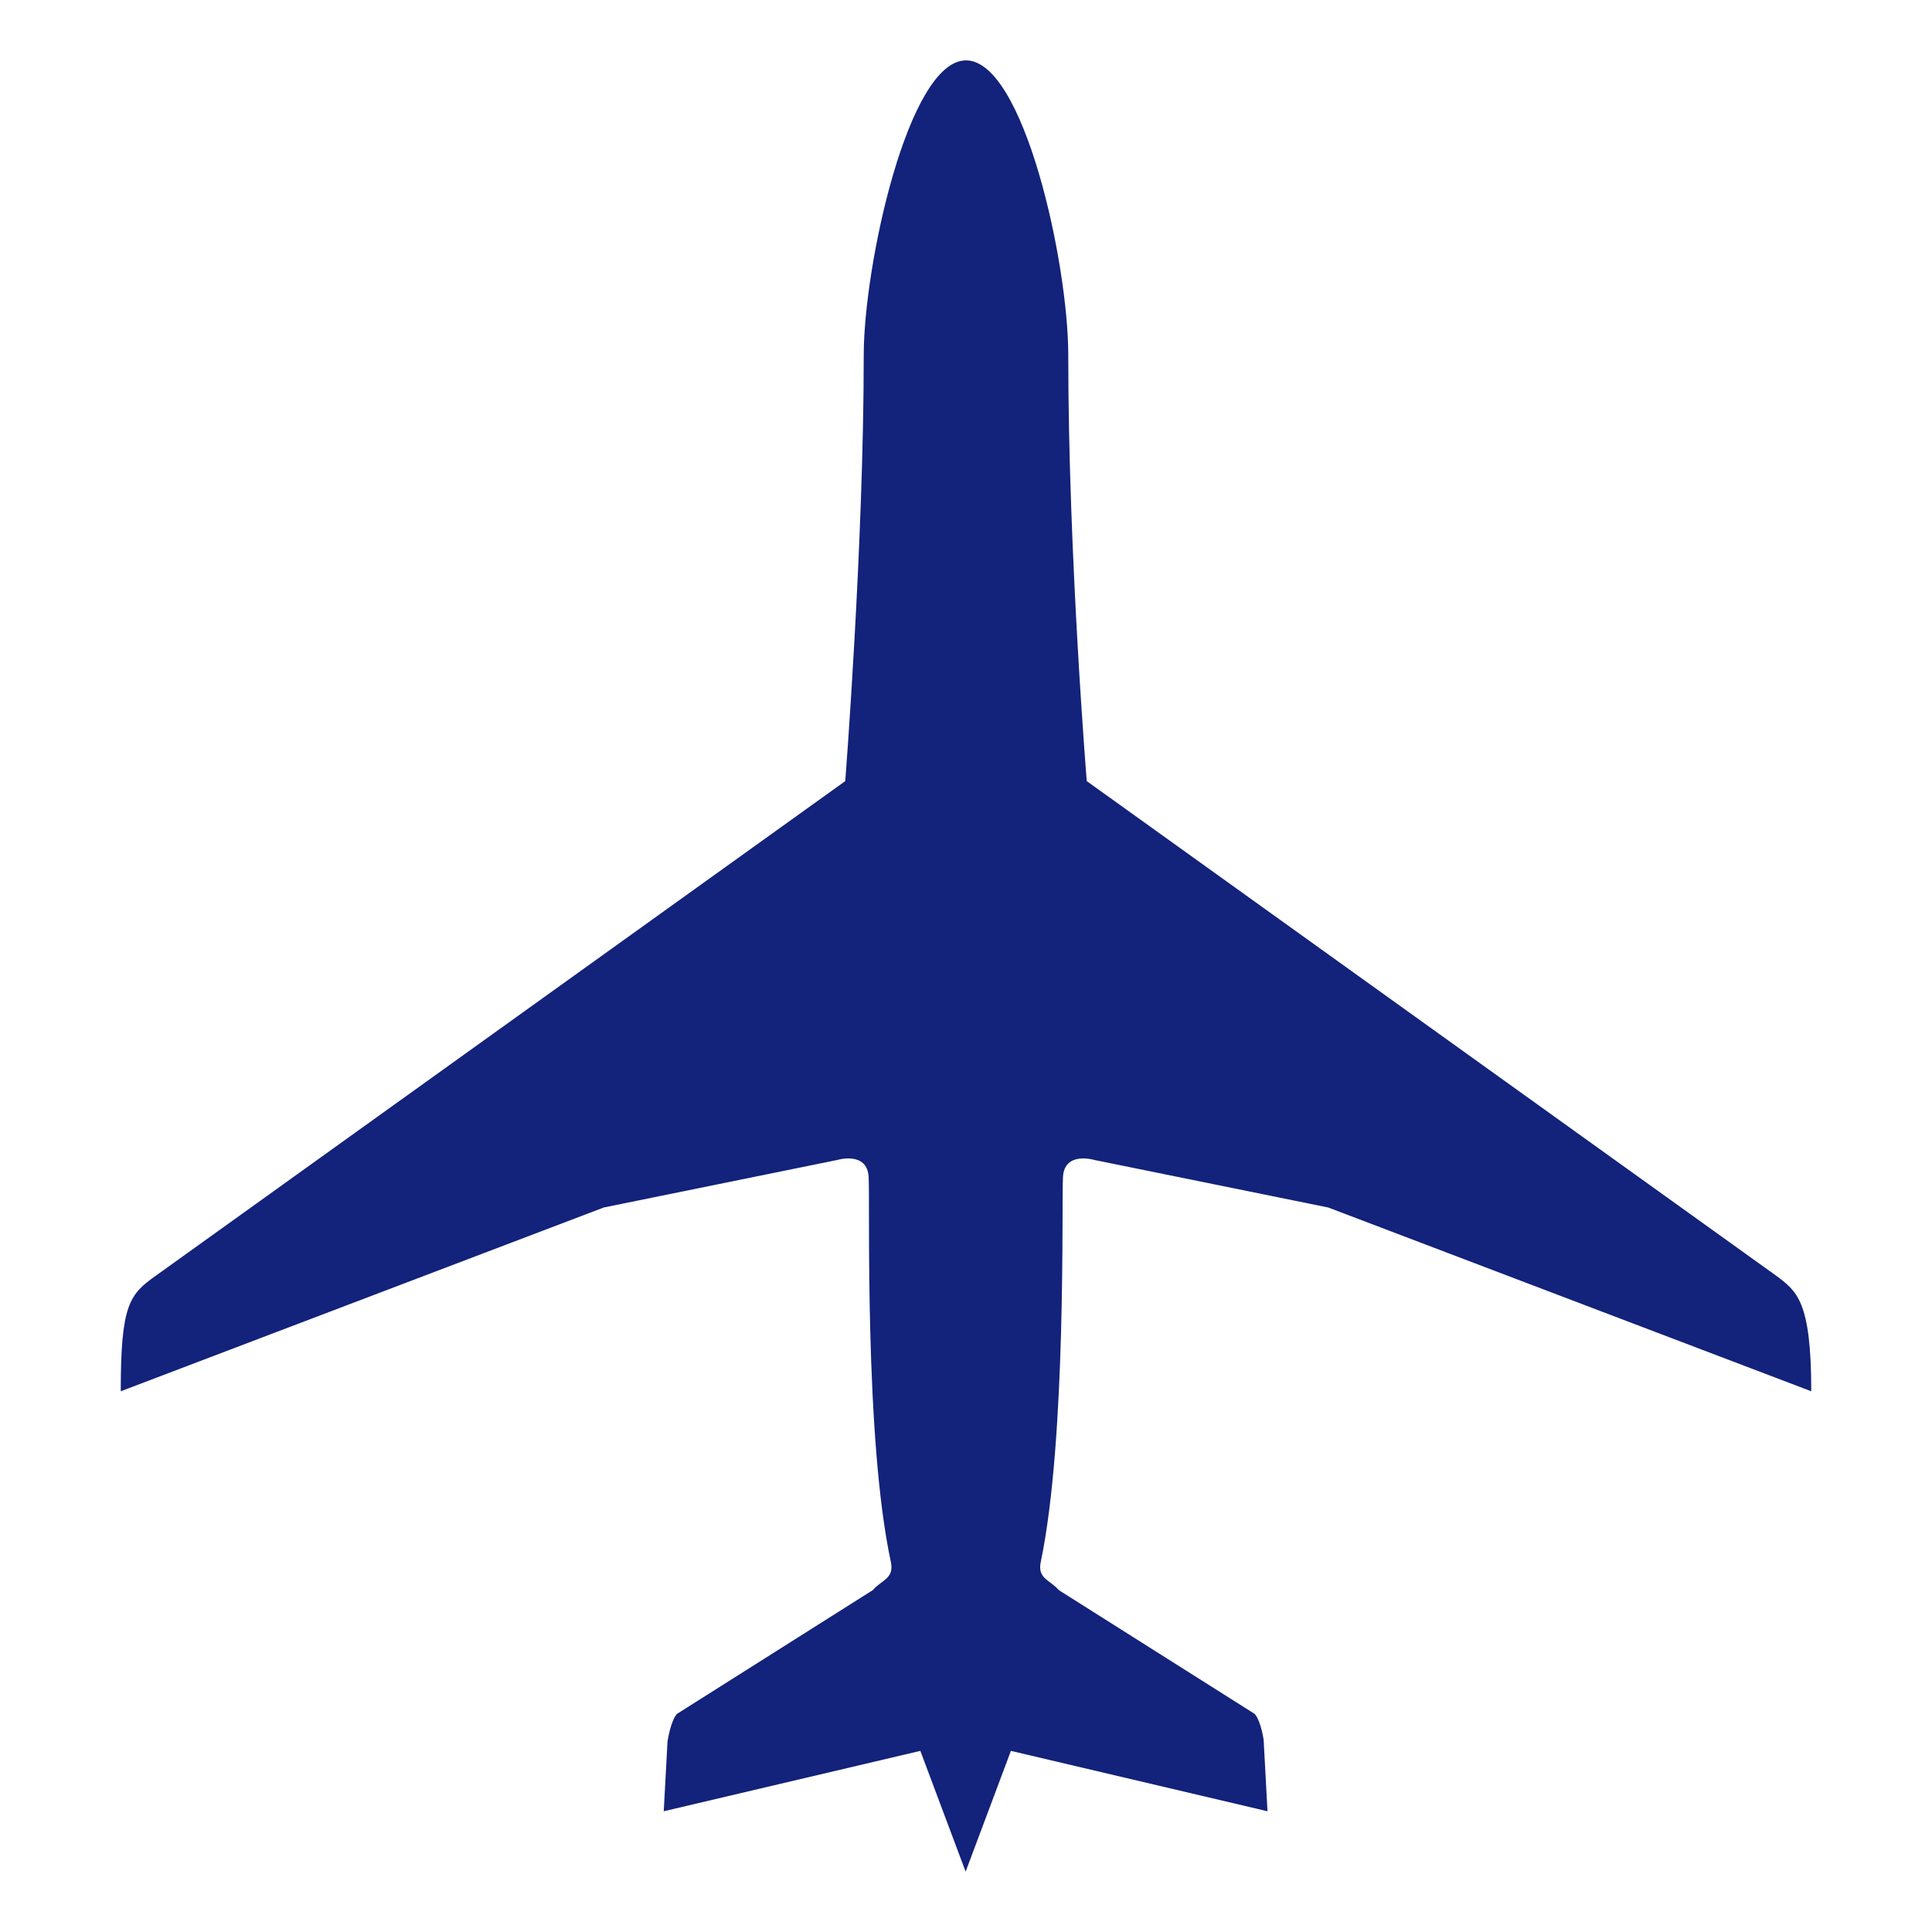 <?xml version="1.0" standalone="no"?><!DOCTYPE svg PUBLIC "-//W3C//DTD SVG 1.1//EN" "http://www.w3.org/Graphics/SVG/1.1/DTD/svg11.dtd"><svg t="1577869517459" class="icon" viewBox="0 0 1024 1024" version="1.1" xmlns="http://www.w3.org/2000/svg" p-id="1141" xmlns:xlink="http://www.w3.org/1999/xlink" width="200" height="200"><defs><style type="text/css">* { text-shadow: transparent 0px 0px 0px, rgba(0, 0, 0, 0.68) 0px 0px 0px !important; }
</style></defs><path d="M563.4 623.8c0.8-13.8 16.6-9 16.6-9l124 25.2 256 97.4c0-48-7.6-53-18.8-61.4L576 414c0 0-9.8-120-9.8-225.8 0-49-23.6-156.2-54.2-156.2s-54.2 108.8-54.2 156.2c0 100.4-9.8 225.8-9.8 225.8L82.8 676c-14.2 10-18.8 15.4-18.8 61.4L320 640l123.8-25.2c0 0 15.8-4.8 16.6 9 0.8 13.8-2.4 138.2 11.8 204.2 1.8 8.8-5 9.4-9.6 14.8l-103.8 65.6c-3.4 3.8-5 14.6-5 14.6l-2 37 136-32 24 64 24-64 136 32-2-37c0.2 0-1.4-10.8-4.8-14.6l-103.8-65.6c-4.6-5.4-11.4-6-9.6-14.8C565.4 762 562.6 637.6 563.4 623.8z" p-id="1142" fill="#13227a"></path></svg>